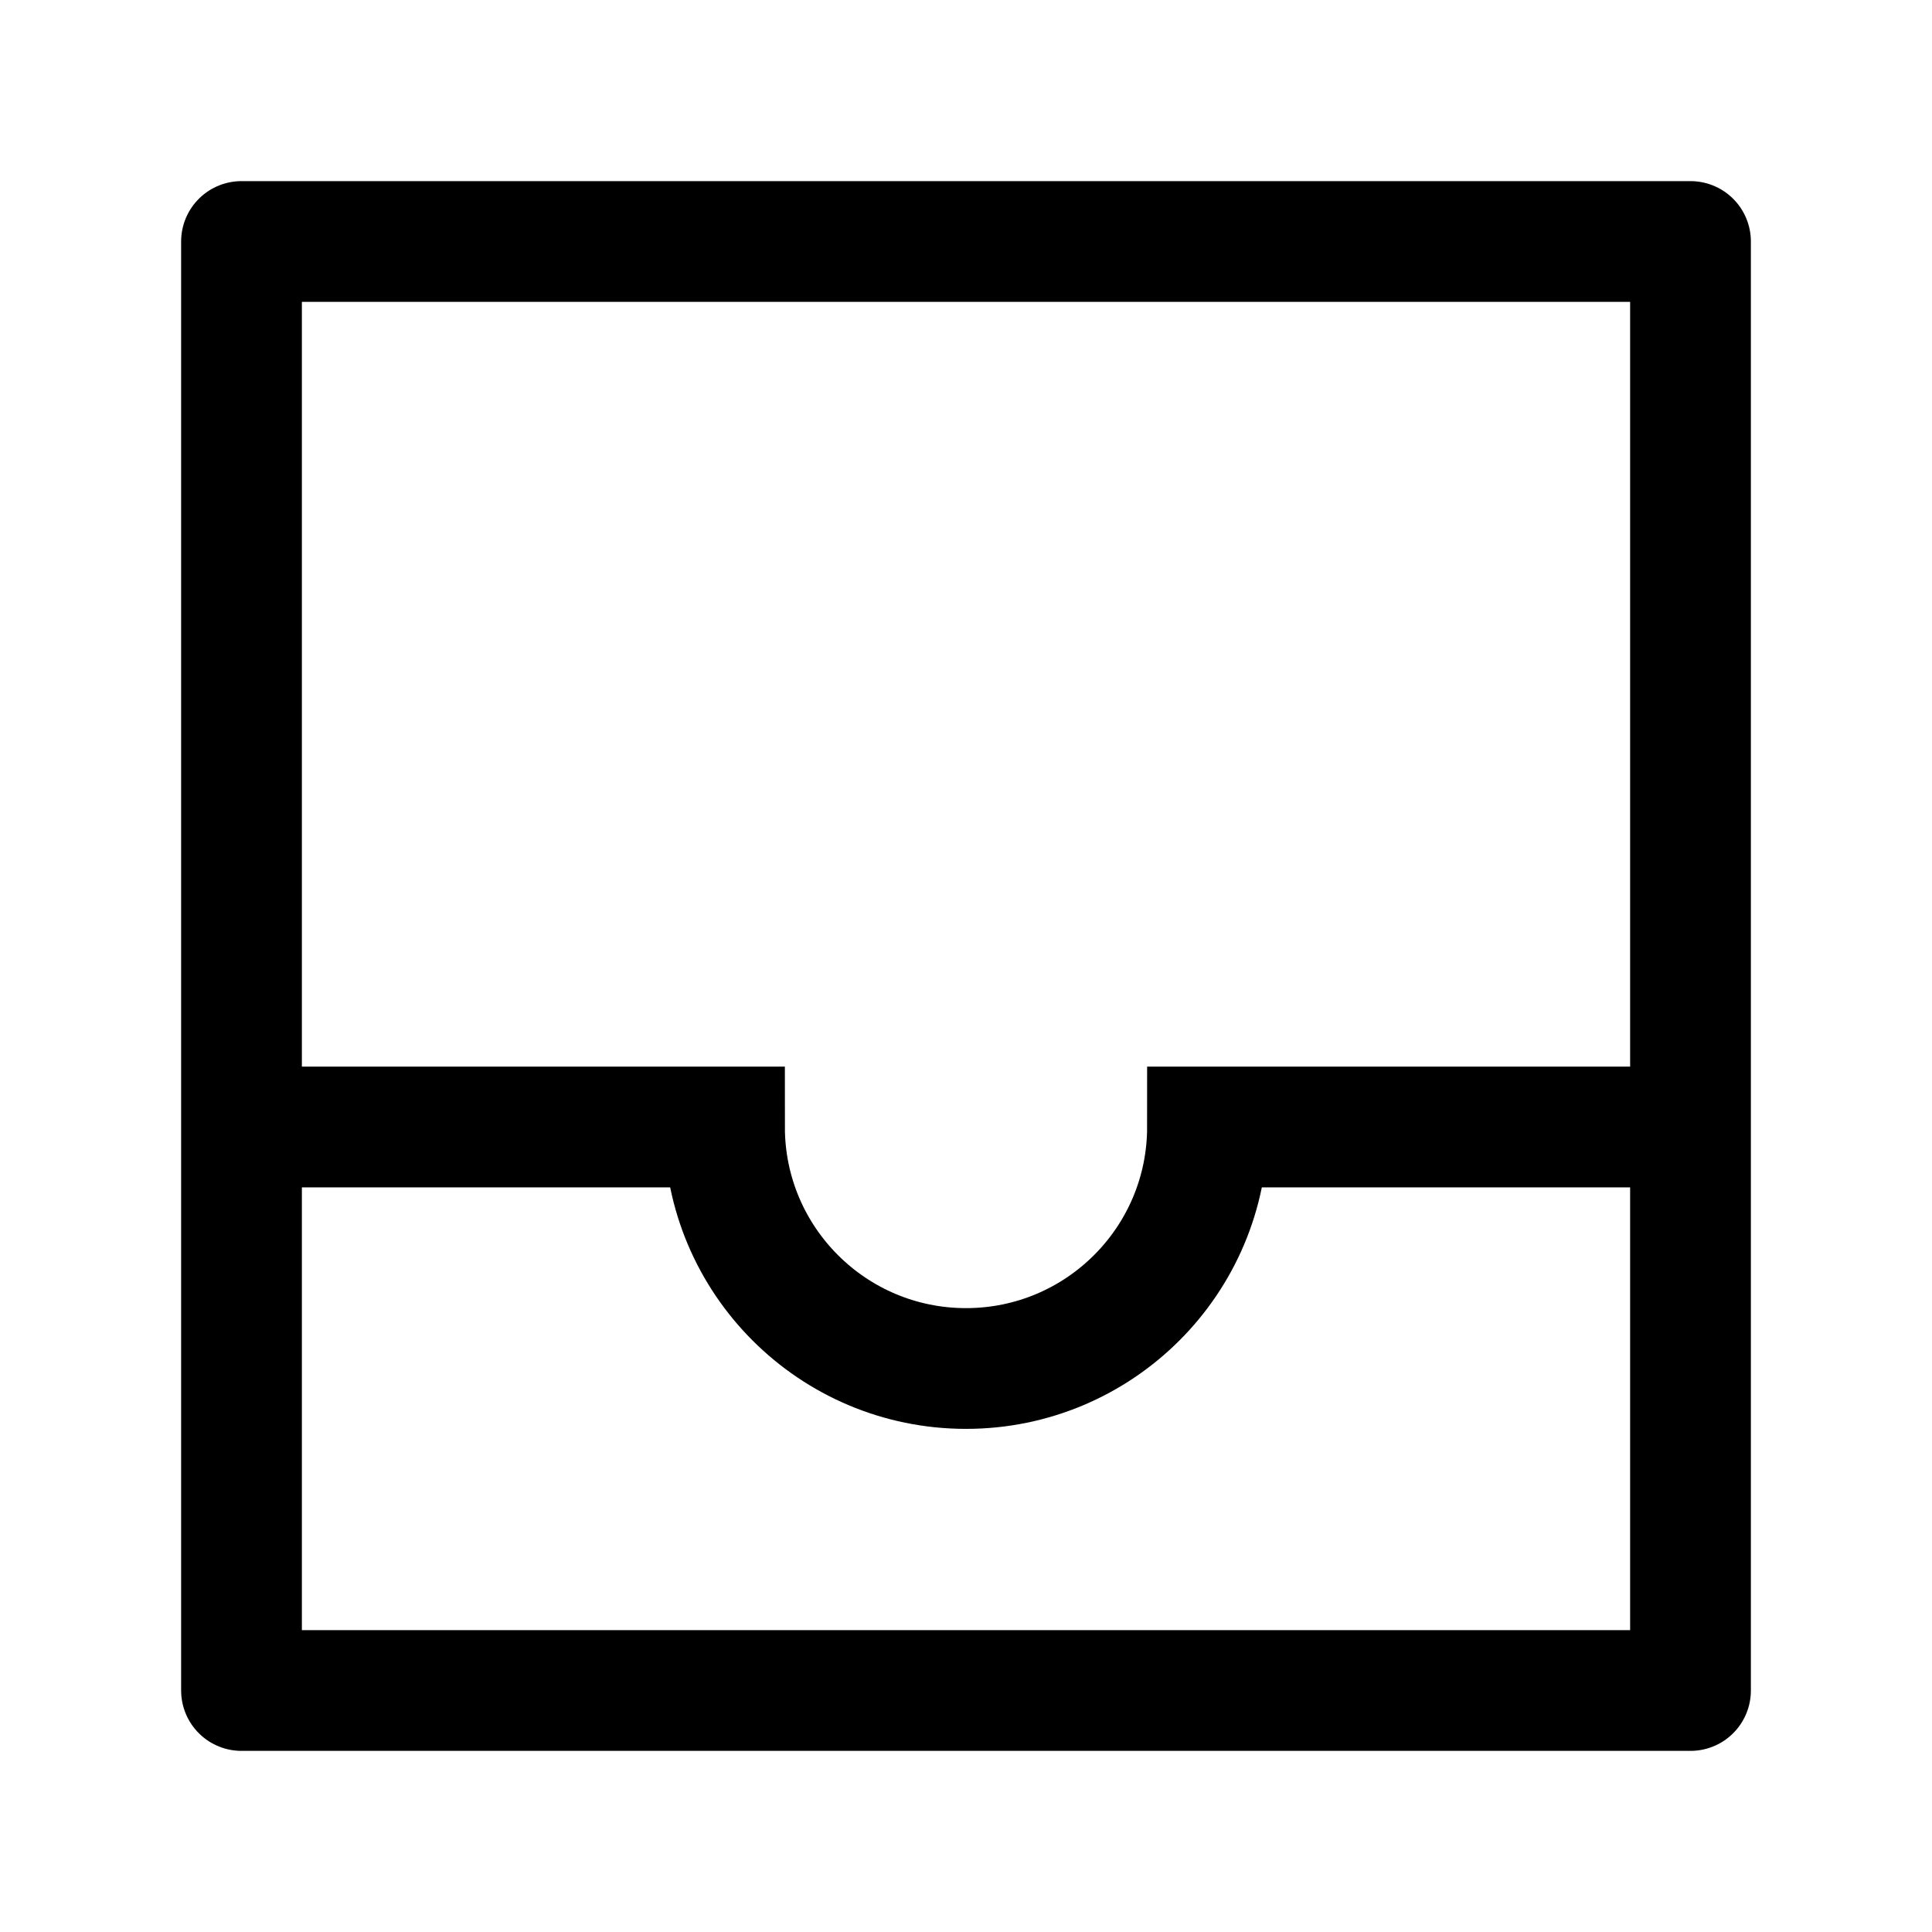<svg width="24" height="24" viewBox="0 0 24 24" fill="none" xmlns="http://www.w3.org/2000/svg">
    <path d="M3 3H21V21H3V3Z" stroke="currentColor" stroke-width="1.5" stroke-linejoin="round"/>
    <path d="M21 14H15C15 15.657 13.657 17 12 17C10.343 17 9 15.657 9 14H3" stroke="currentColor" stroke-width="1.5"/>
</svg>
